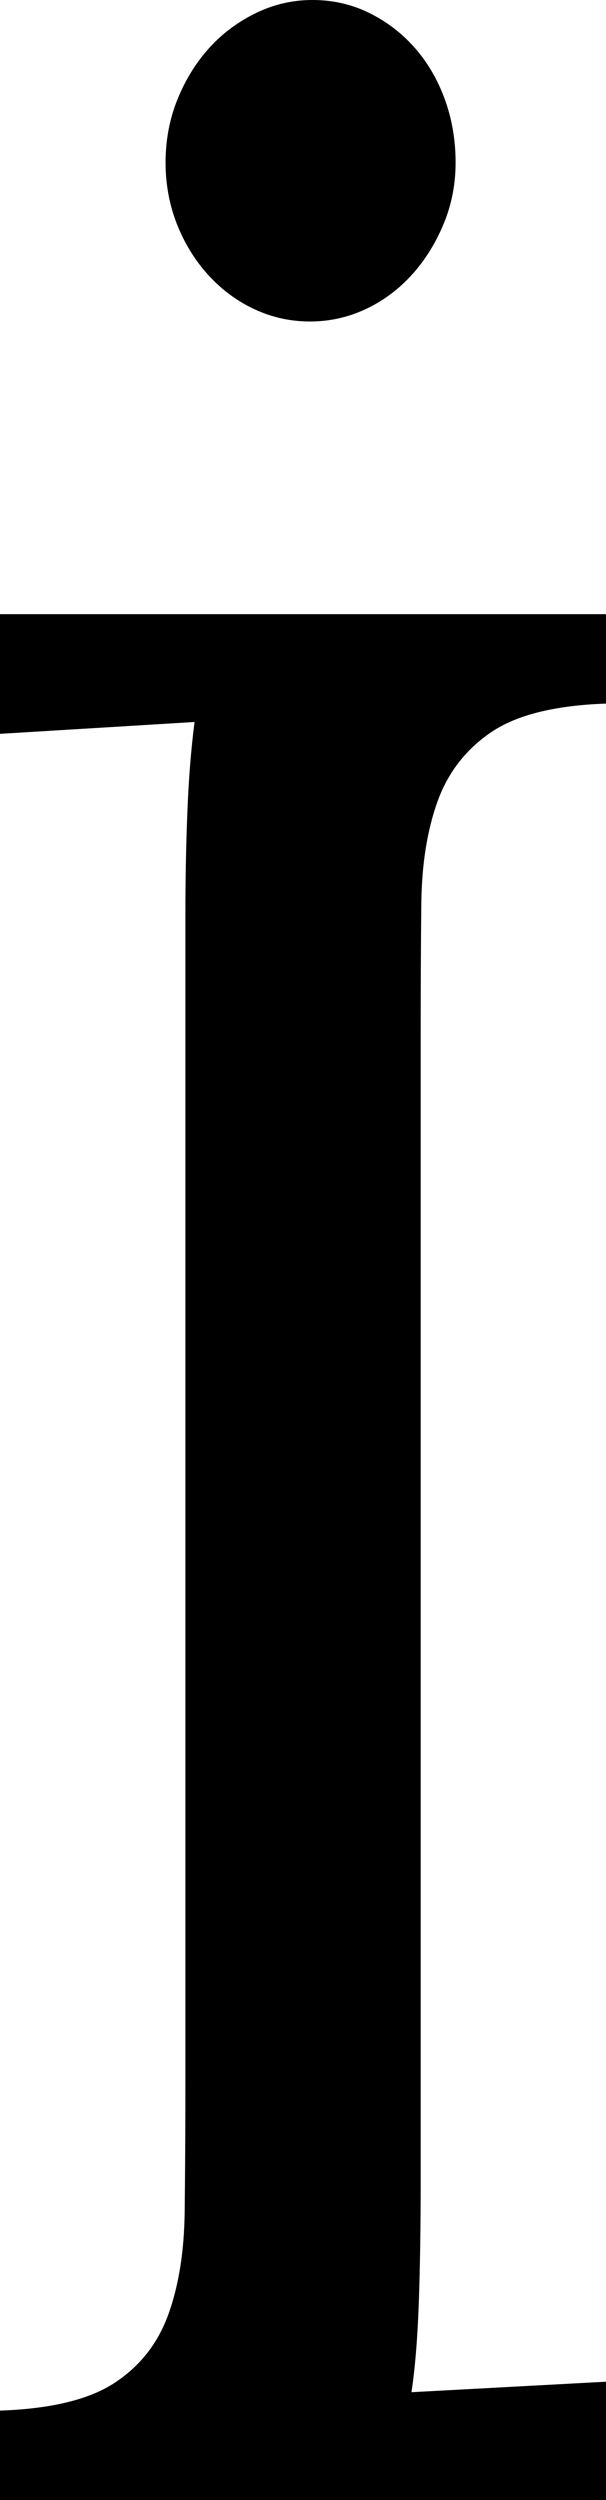 <svg width="6.753" height="27.847" viewBox="1.655 -55.694 6.753 27.847" xmlns="http://www.w3.org/2000/svg"><path d="M3.721 -45.484C3.721 -45.894 3.728 -46.282 3.743 -46.648C3.757 -47.014 3.784 -47.349 3.823 -47.652L1.655 -47.52L1.655 -48.853L8.408 -48.853L8.408 -47.857C7.842 -47.837 7.417 -47.732 7.134 -47.542C6.851 -47.351 6.65 -47.095 6.533 -46.773C6.416 -46.45 6.355 -46.07 6.35 -45.63C6.345 -45.191 6.343 -44.702 6.343 -44.165L6.343 -31.421C6.343 -30.874 6.335 -30.406 6.321 -30.015C6.306 -29.624 6.279 -29.302 6.24 -29.048L8.408 -29.165L8.408 -27.847L1.655 -27.847L1.655 -28.843C2.222 -28.863 2.646 -28.965 2.93 -29.151C3.213 -29.336 3.413 -29.59 3.53 -29.912C3.647 -30.235 3.708 -30.618 3.713 -31.062C3.718 -31.507 3.721 -31.992 3.721 -32.52ZM6.732 -53.883C6.732 -53.64 6.687 -53.41 6.596 -53.194C6.506 -52.978 6.387 -52.789 6.238 -52.626C6.089 -52.464 5.918 -52.338 5.724 -52.248C5.53 -52.158 5.325 -52.113 5.109 -52.113C4.893 -52.113 4.688 -52.158 4.494 -52.248C4.3 -52.338 4.129 -52.464 3.98 -52.626C3.831 -52.789 3.714 -52.978 3.628 -53.194C3.543 -53.41 3.5 -53.64 3.5 -53.883C3.5 -54.135 3.545 -54.372 3.635 -54.593C3.725 -54.813 3.845 -55.005 3.993 -55.167C4.142 -55.329 4.316 -55.457 4.514 -55.552C4.712 -55.647 4.92 -55.694 5.136 -55.694C5.361 -55.694 5.571 -55.647 5.765 -55.552C5.959 -55.457 6.128 -55.329 6.272 -55.167C6.416 -55.005 6.529 -54.813 6.61 -54.593C6.691 -54.372 6.732 -54.135 6.732 -53.883ZM6.732 -53.883"></path></svg>